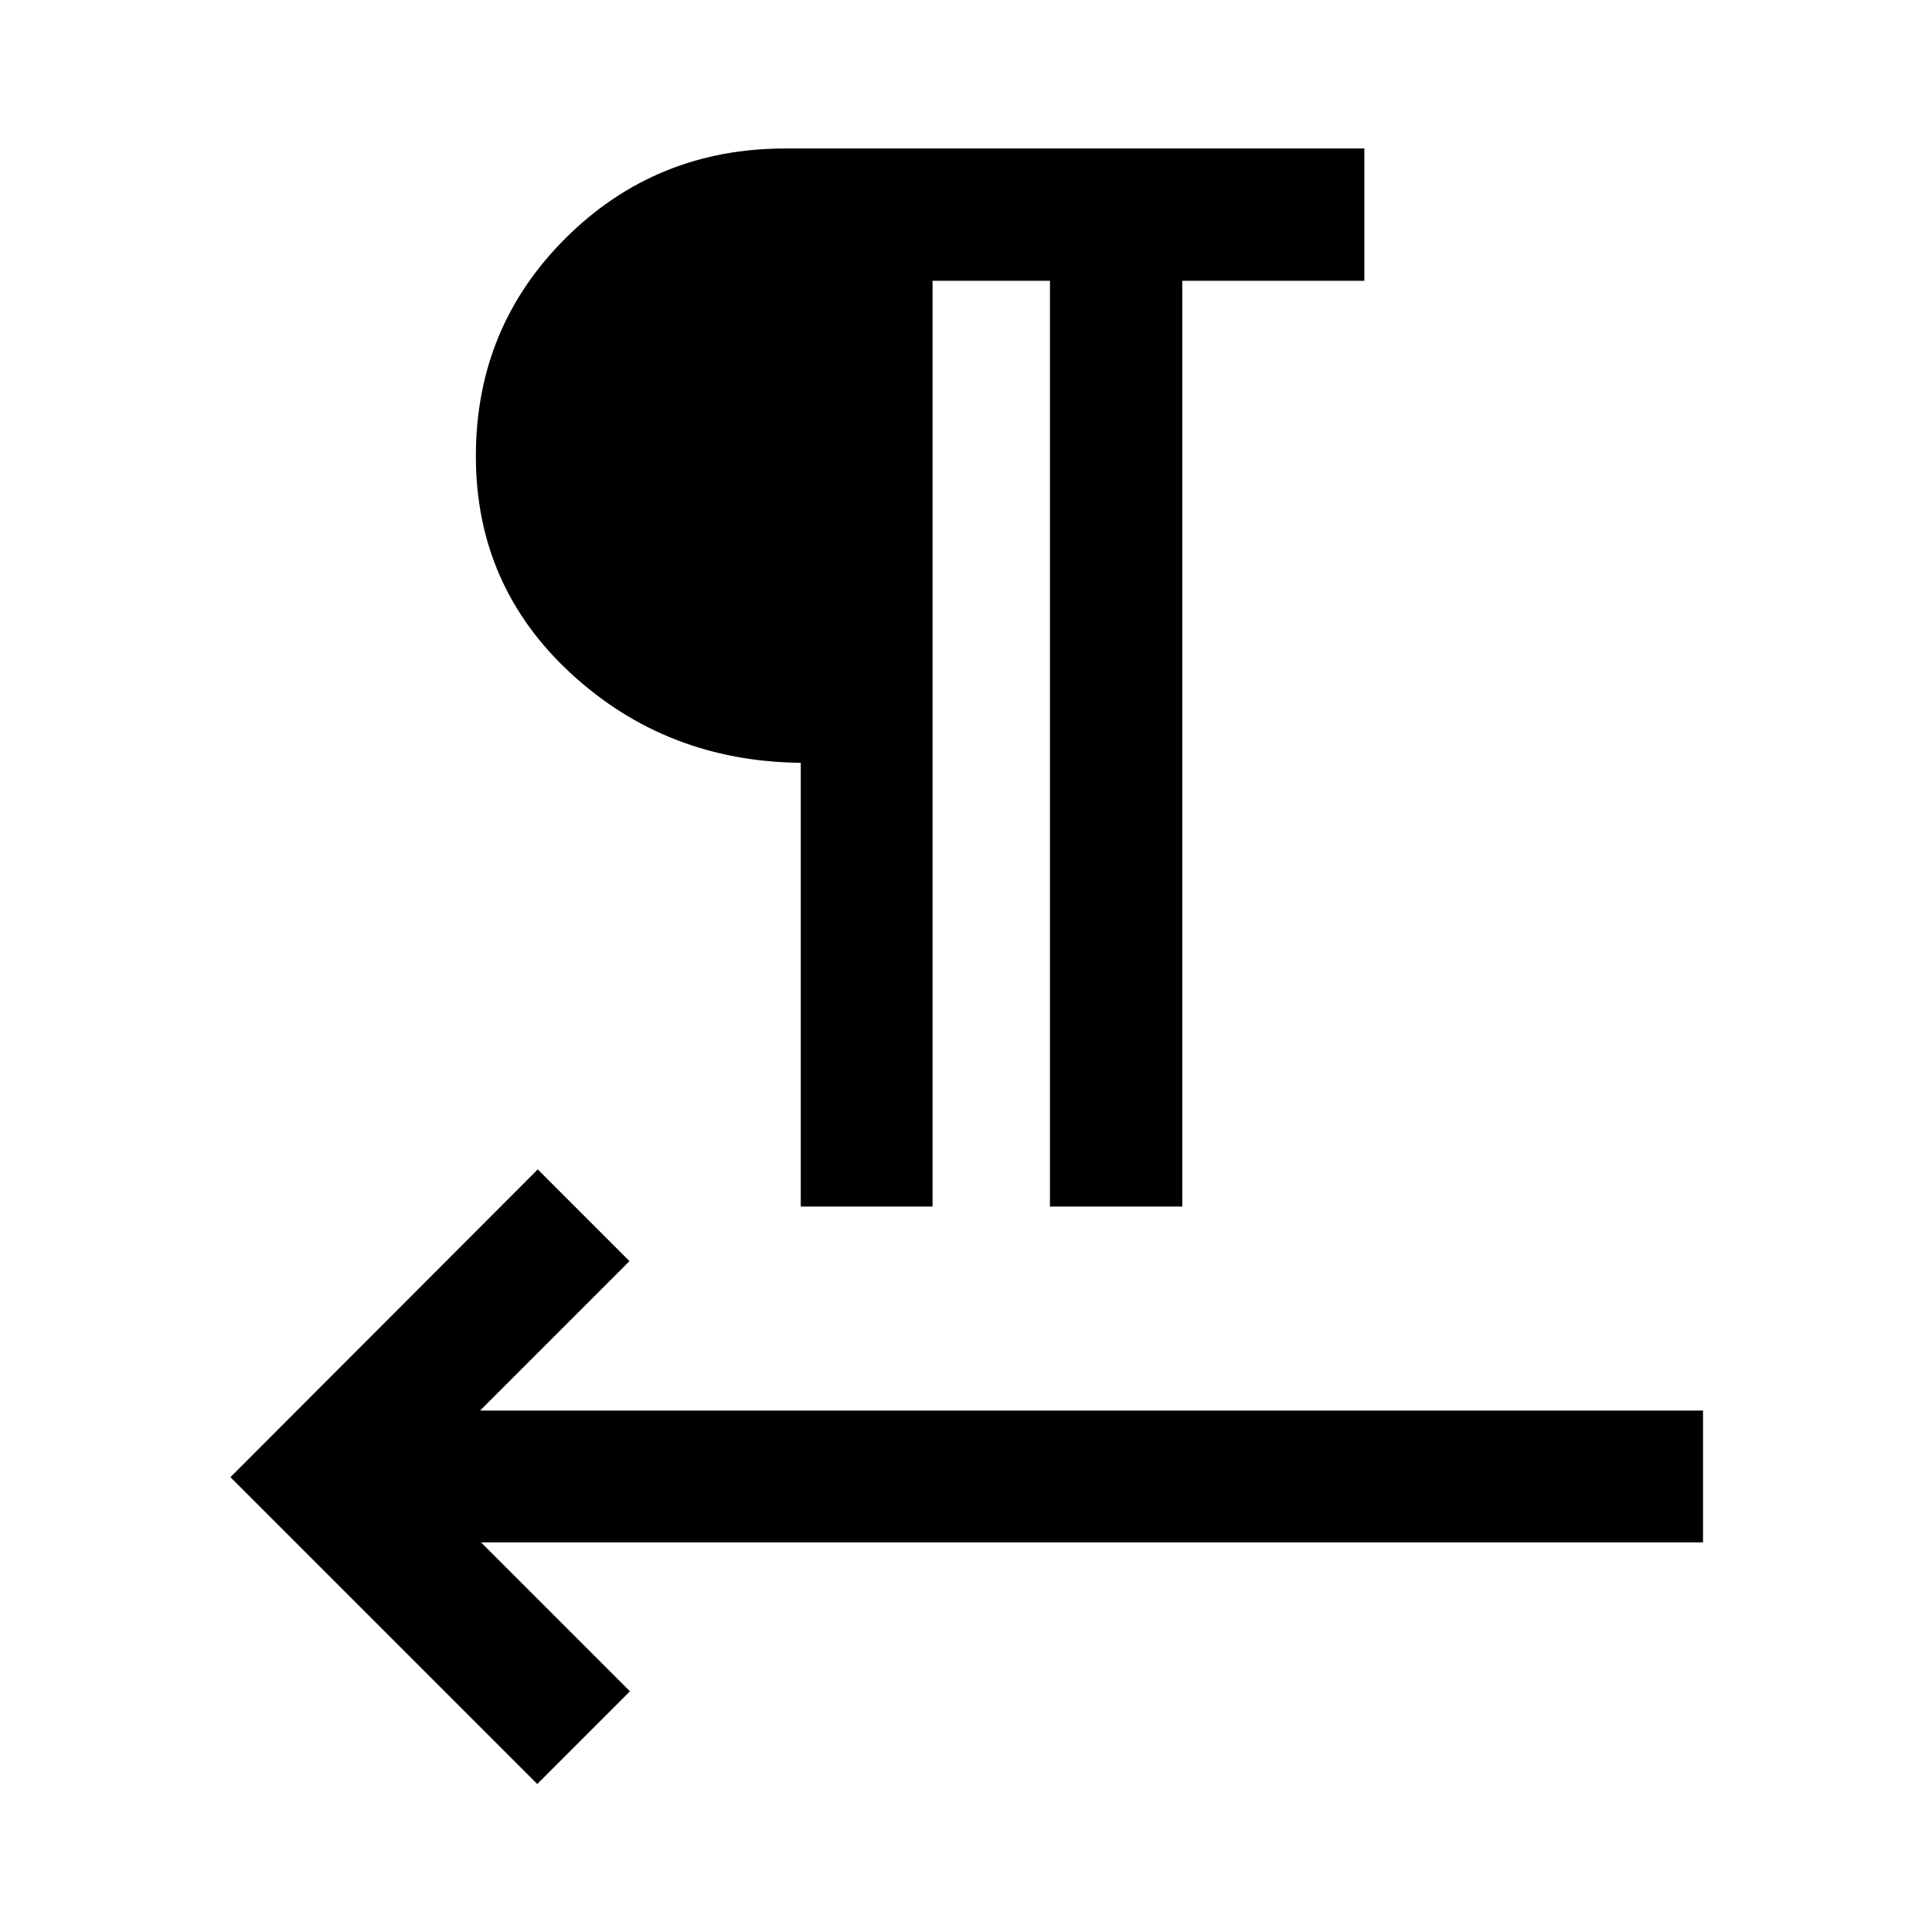 <svg xmlns="http://www.w3.org/2000/svg" width="48" height="48" viewBox="0 -960 960 960"><path d="M397.89-360.48v-220.48q-66.72-.71-114.07-44.29-47.36-43.58-47.36-108.1 0-64.04 44.73-108.45 44.74-44.42 109.09-44.42h287.66v65.74h-90.48v460h-65.74v-460h-58.33v460h-65.5ZM239.02-193.61l74 74-46.06 46.07L114.5-226l152.7-152.93 45.58 45.58-74.24 74.24h607.68v65.5h-607.2Z"/></svg>